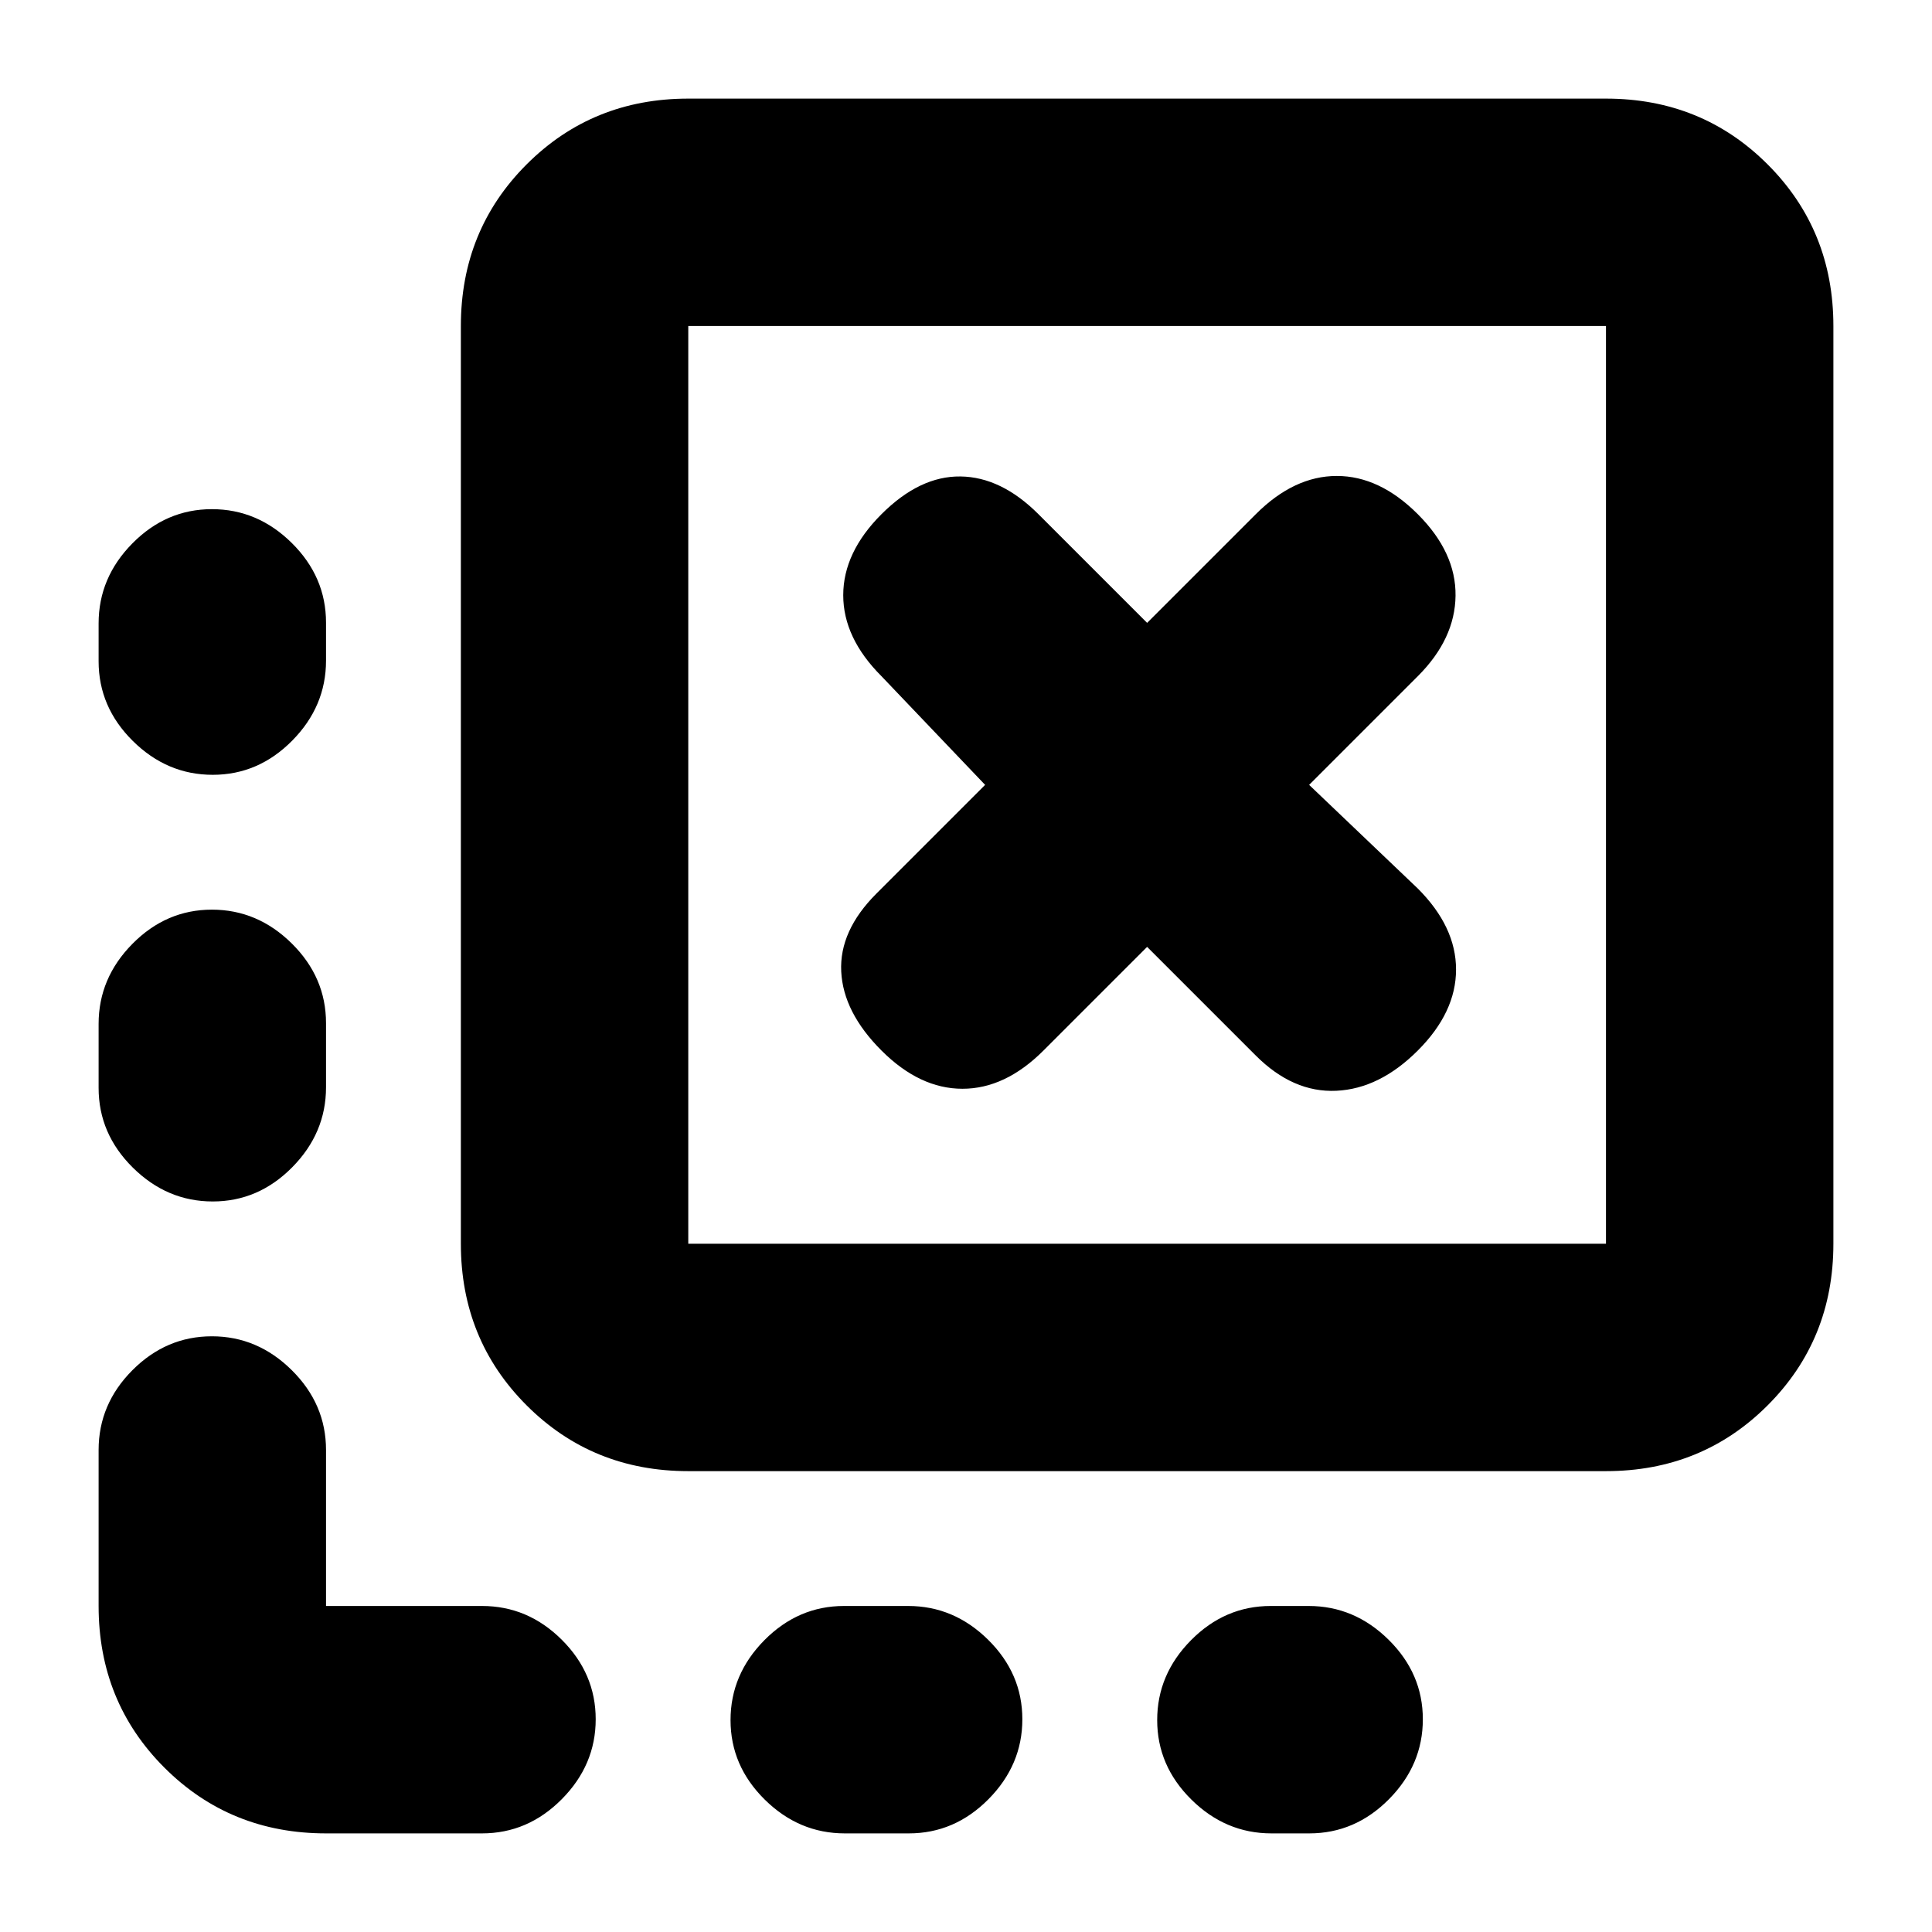 <svg xmlns="http://www.w3.org/2000/svg" height="20" viewBox="0 -960 960 960" width="20"><path d="M707-105.71Q707-83 690.18-66q-16.83 17-39.59 17h-18.83Q609-49 592-65.79q-17-16.79-17-39.5T591.82-145q16.83-17 39.59-17h18.83Q673-162 690-145.21q17 16.79 17 39.5Zm-199 0Q508-83 491.18-66q-16.83 17-39.59 17h-31.83Q397-49 380-65.79q-17-16.79-17-39.5T379.82-145q16.83-17 39.59-17h31.83Q474-162 491-145.21q17 16.79 17 39.5ZM105.29-707Q128-707 145-690.18q17 16.83 17 39.59v18.83Q162-609 145.21-592q-16.79 17-39.5 17T66-591.82q-17-16.83-17-39.59v-18.83Q49-673 65.79-690q16.79-17 39.5-17Zm0 199Q128-508 145-491.18q17 16.83 17 39.59v31.83Q162-397 145.21-380q-16.79 17-39.5 17T66-379.82q-17-16.83-17-39.59v-31.83Q49-474 65.79-491q16.79-17 39.5-17ZM162-49q-47.64 0-80.32-32.68Q49-114.36 49-162v-77.5q0-22.8 16.79-39.65Q82.58-296 105.29-296T145-279.15q17 16.85 17 39.65v77.5h77.5q22.8 0 39.65 16.79Q296-128.42 296-105.71T279.15-66Q262.3-49 239.5-49H162Zm180-180q-47.64 0-80.32-32.68Q229-294.36 229-342v-456q0-47.64 32.68-80.32Q294.36-911 342-911h456q47.64 0 80.32 32.68Q911-845.64 911-798v456q0 47.64-32.68 80.32Q845.64-229 798-229H342Zm0-113h456v-456H342v456Zm0-456v456-456Zm176.5 360 51.5-51.5 54 54q18.5 18.5 40 17.5t40.5-20q19-19 19-40.25t-19-40.25l-54-51.5 54-54q18.5-18.5 18.75-40t-18.75-40.5q-19-19-40.25-19t-40.25 19l-54 54-54-54q-18.5-18.5-38.75-18.75T438-704.5q-19 19-19 40.25T438-624l51.5 54-54 54Q417-497.5 418-477.25T438-438q19 19 40.25 19t40.25-19Z"/></svg>